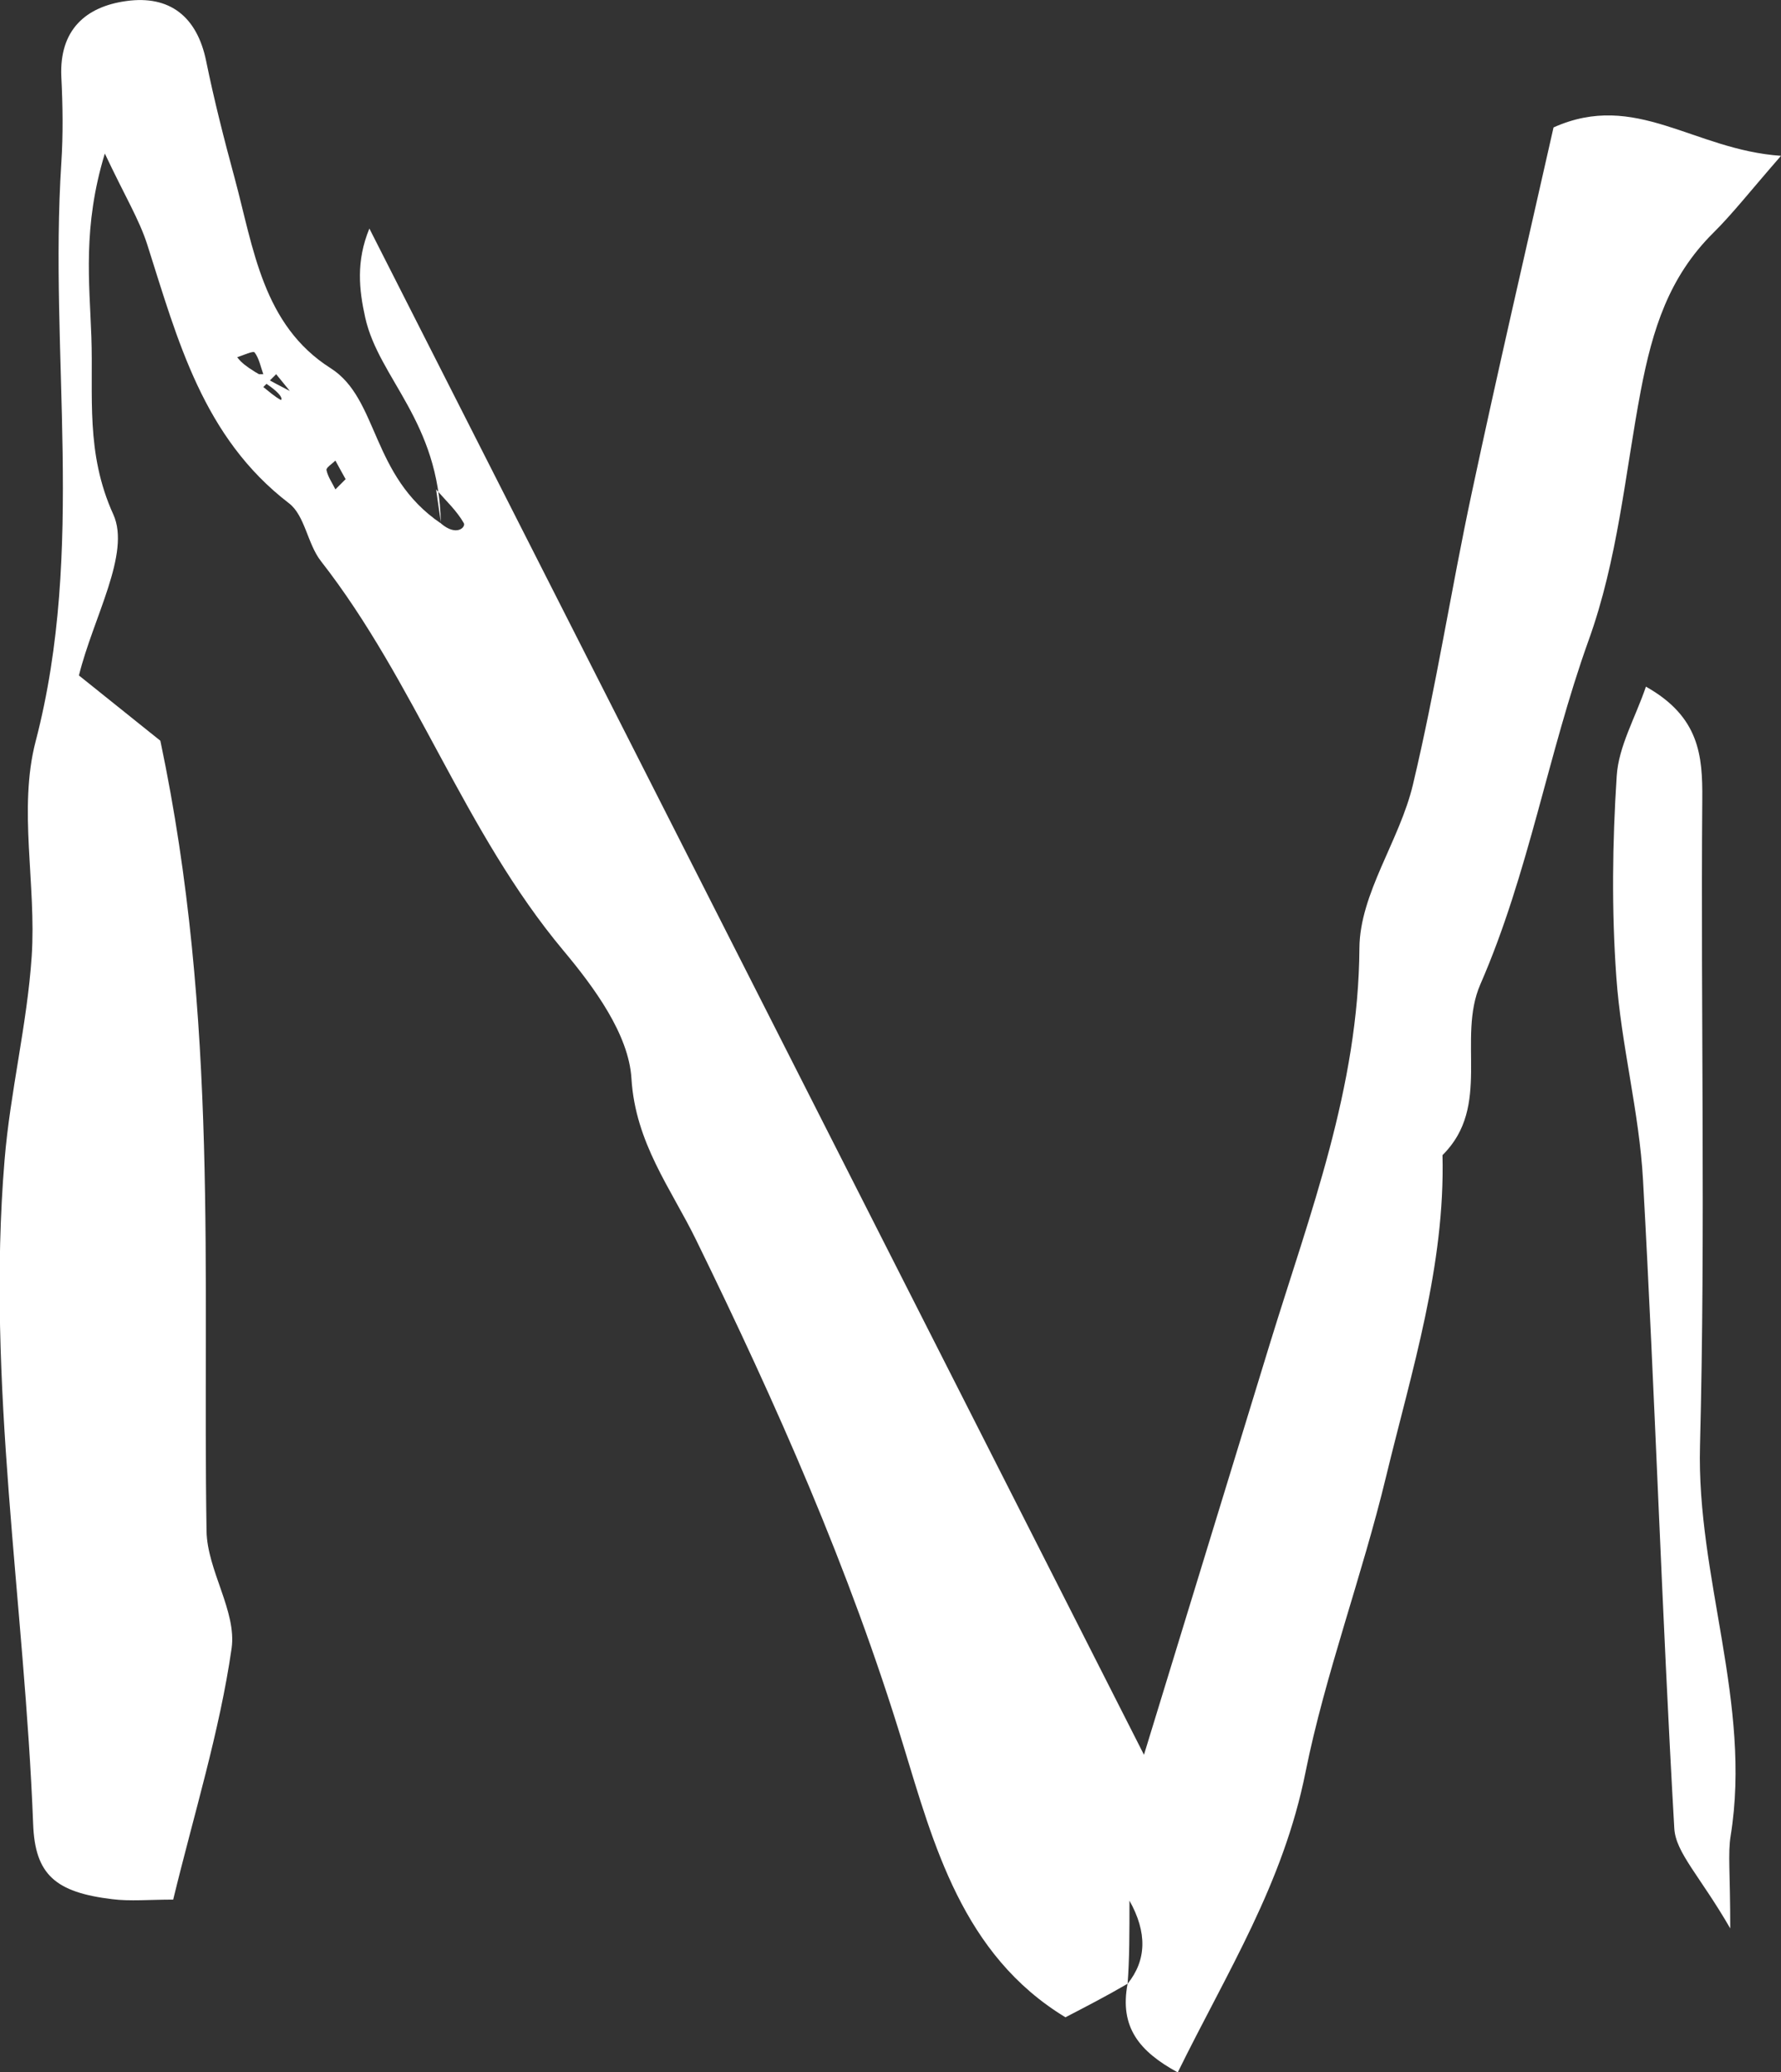 <?xml version="1.0" encoding="UTF-8"?>
<svg id="_레이어_2" data-name="레이어 2" xmlns="http://www.w3.org/2000/svg" viewBox="0 0 85.97 100">
  <rect x="0" y="0" width="85.97" height="100" fill="#333333" stroke="none"/>
  <defs>
    <style>
      .cls-1 {
        fill: #fff;
        stroke-width: 0px;
      }
    </style>
  </defs>
  <g id="_레이어_1-2" data-name="레이어 1">
    <g>
      <path class="cls-1" d="M21.28,25.26c-.08-4.94-2.99-6.98-3.65-9.93-.3-1.35-.45-2.72.2-4.3,12.4,24.43,24.81,48.86,37.39,73.66,2.05-6.69,4.07-13.28,6.09-19.88,1.92-6.24,4.27-12.32,4.31-19.06.02-2.63,1.94-5.18,2.58-7.87,1.11-4.65,1.84-9.4,2.84-14.08,1.26-5.91,2.63-11.8,3.95-17.65,3.97-1.78,6.75,1.08,10.98,1.37-1.55,1.78-2.35,2.81-3.28,3.73-2.13,2.12-2.92,4.63-3.49,7.61-.76,4.02-1.1,8.13-2.53,12.08-1.95,5.44-2.88,11.22-5.21,16.56-1.15,2.63.56,5.89-1.83,8.25.13,5.35-1.48,10.38-2.72,15.5-1.16,4.82-2.94,9.55-3.89,14.27-1.08,5.41-3.76,9.6-6.17,14.5-1.85-1.01-2.82-2.18-2.42-4.28q1.38-1.71.09-4.01c0,1.56,0,2.84-.09,4.01-1.03.6-1.98,1.09-3,1.62-4.98-3.02-6.37-8.37-7.84-13.17-2.58-8.47-6.12-16.44-9.99-24.35-1.2-2.46-2.93-4.67-3.12-7.79-.13-2.13-1.8-4.4-3.29-6.18-4.79-5.73-7.13-12.94-11.7-18.79-.65-.83-.77-2.2-1.54-2.79-4.15-3.18-5.37-7.87-6.84-12.48-.39-1.22-1.08-2.34-2.05-4.4-1.08,3.55-.74,6.24-.65,8.84.1,2.85-.29,5.61,1.06,8.58.85,1.88-.97,4.97-1.66,7.77,1.83,1.47,3.44,2.76,3.93,3.15,2.84,13.48,2.03,25.83,2.23,38.14.03,1.9,1.46,3.87,1.21,5.66-.58,4.03-1.81,7.97-2.82,12.13-1.17,0-2.07.09-2.94-.02-2.75-.33-3.73-1.19-3.82-3.62-.41-10.69-2.27-21.31-1.38-32.05.27-3.29,1.09-6.55,1.31-9.84.23-3.46-.66-7.12.19-10.37,2.42-9.28.64-18.63,1.24-27.92.09-1.38.07-2.78,0-4.16C2.86,1.45,4.13.32,6.1.05c2.09-.29,3.41.75,3.85,2.89.39,1.91.87,3.79,1.38,5.67.91,3.37,1.35,7.08,4.63,9.16,2.33,1.48,1.93,5.19,5.32,7.49.77.66,1.21.17,1.11-.01-.34-.6-.88-1.1-1.34-1.63.13.91.26,1.81.24,1.64ZM12.09,18.06h.62c-.13-.36-.2-.76-.42-1.05-.07-.09-.55.14-.84.23.21.27.43.55,2.54,1.63-.22-.27-.44-.54-.66-.81-.21.21-.41.41-.62.62.27.21.53.45.84.62.05.03.28-.27-1.45-1.24ZM16.68,23.12c-.16-.29-.33-.59-.49-.89-.15.15-.46.34-.43.46.07.33.28.62.43.93.15-.15.31-.31.49-.49Z"/>
      <path class="cls-1" d="M79.45,33.14c2.58,1.45,2.74,3.32,2.72,5.45-.08,10.39.16,20.79-.11,31.18-.17,6.36,2.51,12.44,1.48,18.83-.14.86-.02,1.77-.02,4.47-1.47-2.54-2.63-3.65-2.7-4.82-.6-10.42-.93-20.86-1.51-31.29-.18-3.29-1.06-6.53-1.29-9.82-.23-3.22-.19-6.47.02-9.69.09-1.43.9-2.81,1.41-4.31Z"/>
    </g>
  </g>
</svg>
